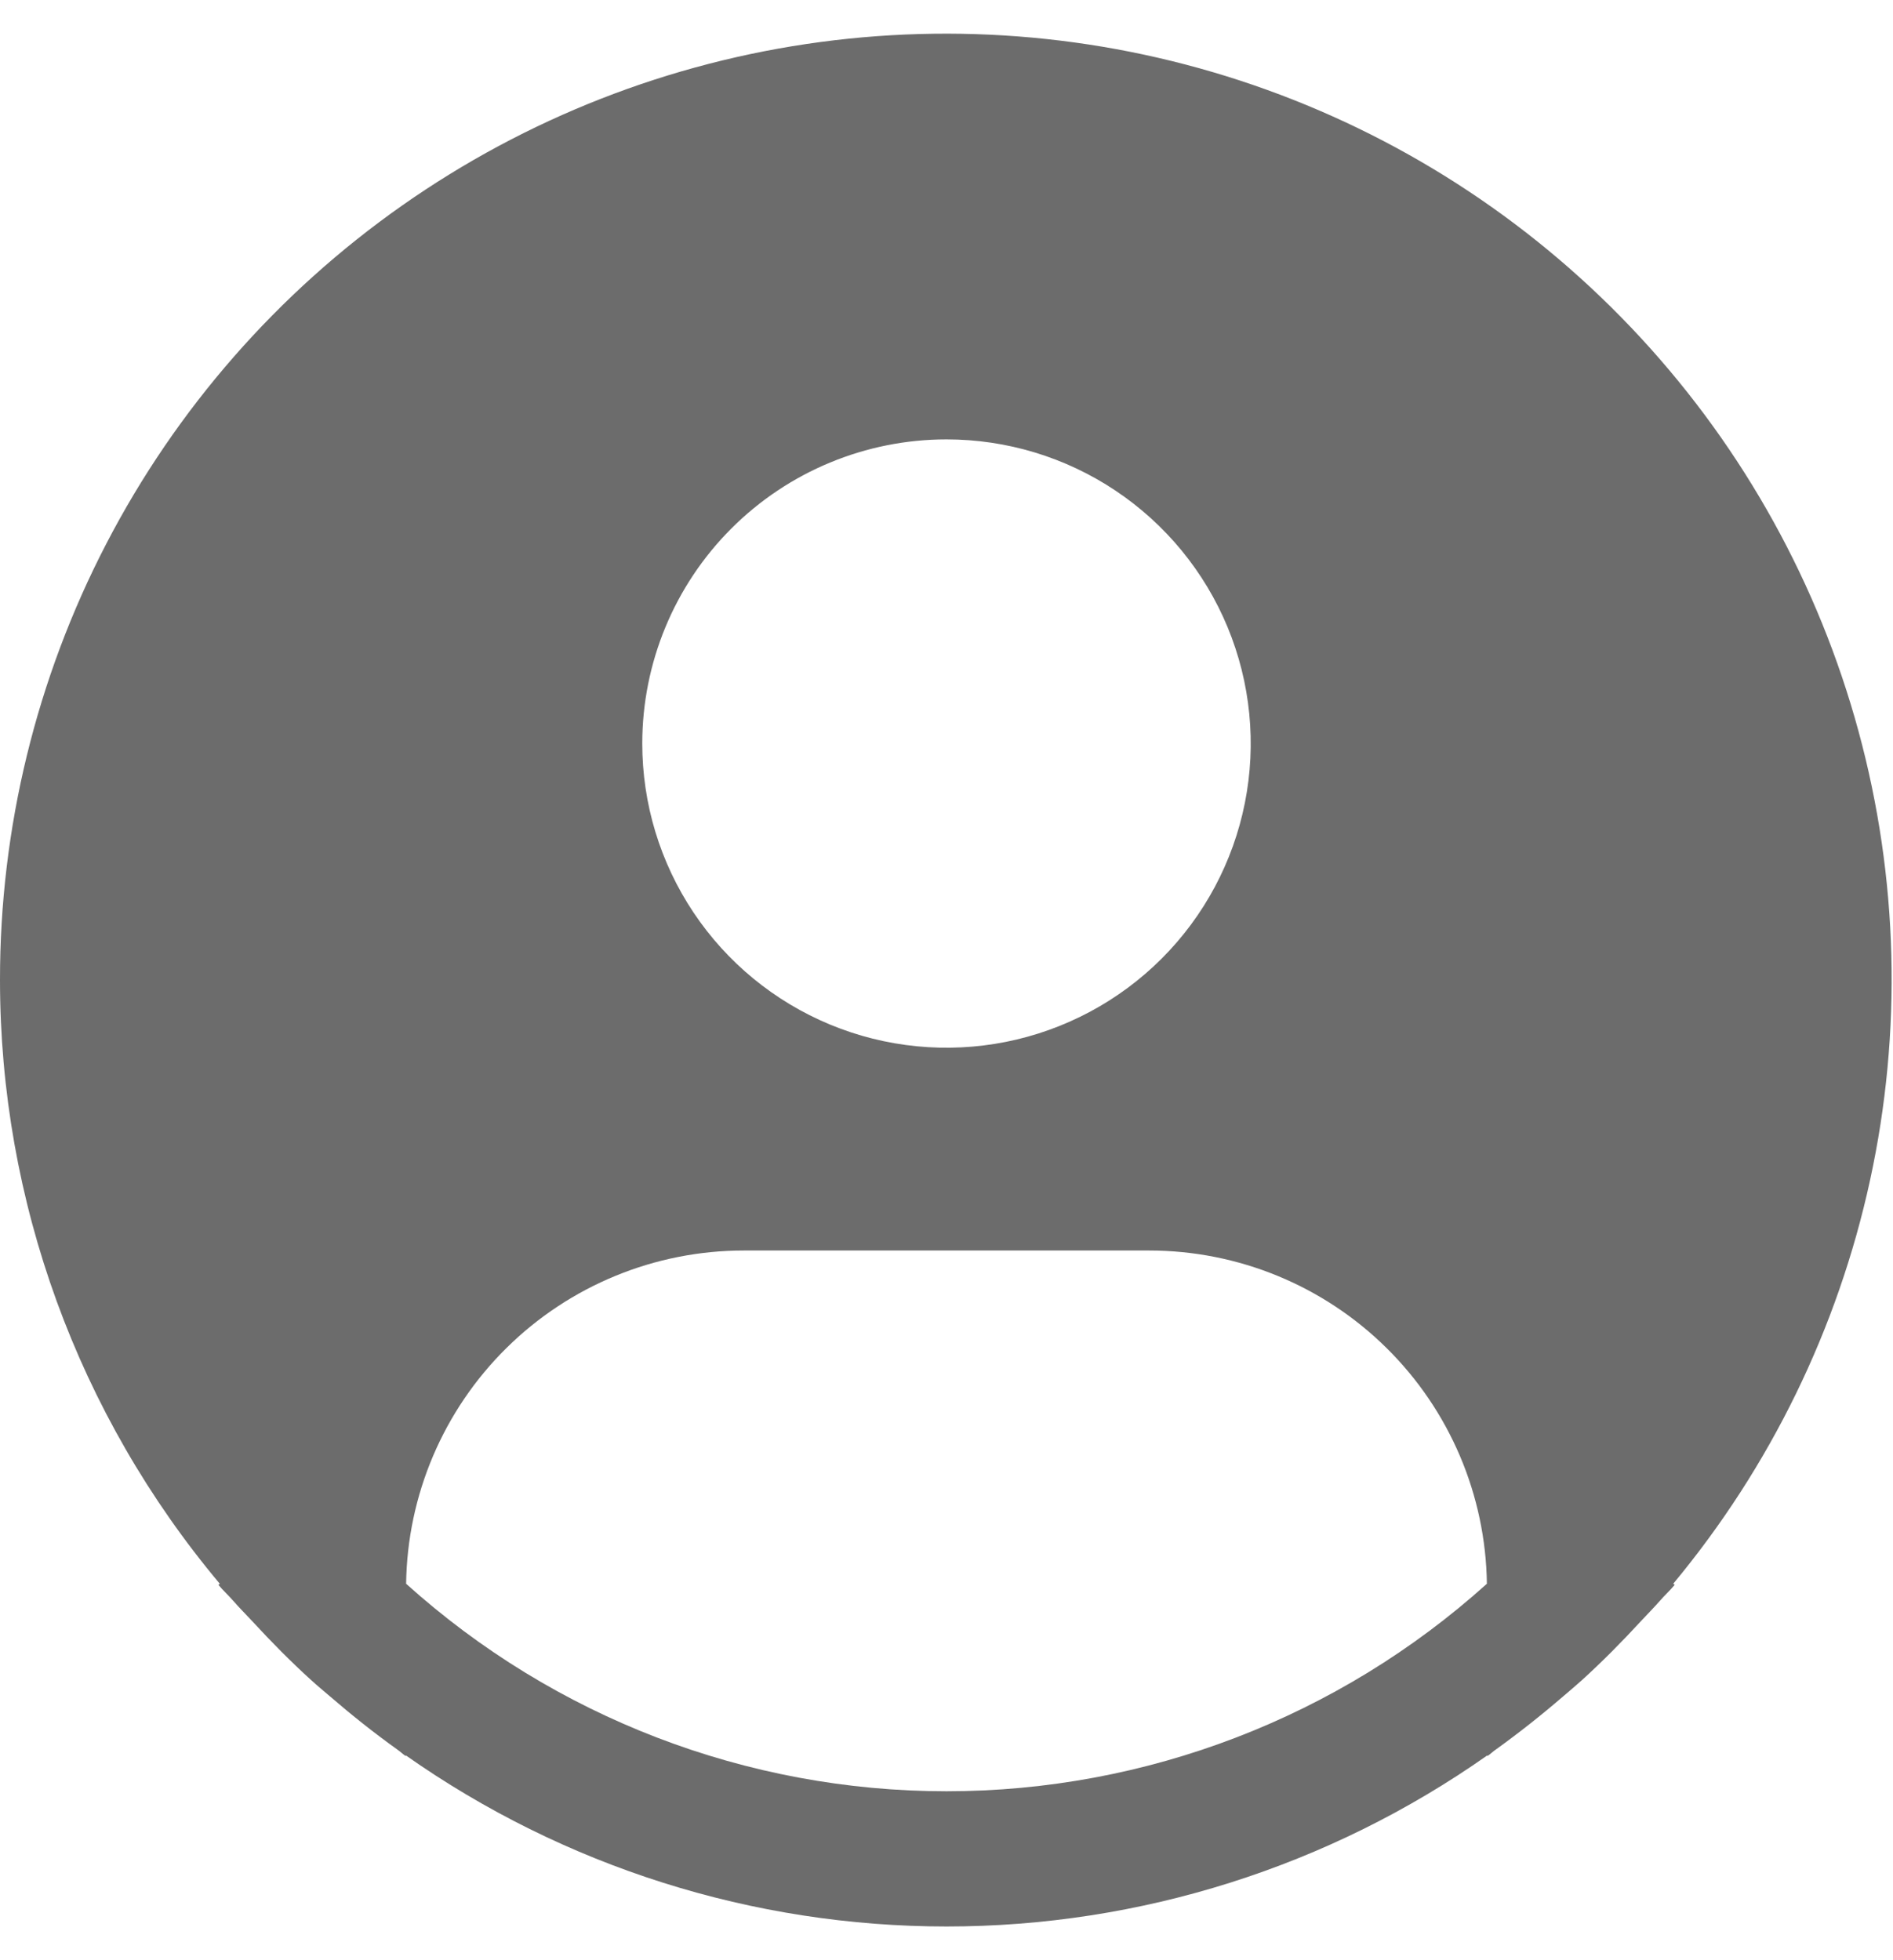 <svg width="56" height="58" viewBox="0 0 56 58" fill="none" xmlns="http://www.w3.org/2000/svg">
<path d="M49.498 46.861C52.37 43.405 54.368 39.308 55.322 34.917C56.276 30.526 56.159 25.97 54.979 21.633C53.8 17.297 51.594 13.309 48.547 10.006C45.501 6.703 41.703 4.182 37.477 2.657C33.25 1.132 28.718 0.647 24.264 1.244C19.81 1.841 15.566 3.501 11.889 6.086C8.213 8.67 5.213 12.101 3.144 16.09C1.074 20.079 -0.004 24.507 1.07353e-05 29.001C0.002 35.533 2.304 41.856 6.502 46.861L6.462 46.895C6.602 47.063 6.762 47.207 6.906 47.373C7.086 47.579 7.28 47.773 7.466 47.973C8.026 48.581 8.602 49.165 9.206 49.713C9.39 49.881 9.58 50.037 9.766 50.197C10.406 50.749 11.064 51.273 11.746 51.761C11.834 51.821 11.914 51.899 12.002 51.961V51.937C16.686 55.233 22.274 57.002 28.002 57.002C33.73 57.002 39.318 55.233 44.002 51.937V51.961C44.09 51.899 44.168 51.821 44.258 51.761C44.938 51.271 45.598 50.749 46.238 50.197C46.424 50.037 46.614 49.879 46.798 49.713C47.402 49.163 47.978 48.581 48.538 47.973C48.724 47.773 48.916 47.579 49.098 47.373C49.24 47.207 49.402 47.063 49.542 46.893L49.498 46.861ZM28 13.001C29.78 13.001 31.52 13.528 33 14.517C34.48 15.506 35.634 16.912 36.315 18.556C36.996 20.201 37.174 22.011 36.827 23.756C36.48 25.502 35.623 27.106 34.364 28.365C33.105 29.623 31.502 30.48 29.756 30.828C28.01 31.175 26.2 30.997 24.556 30.316C22.911 29.634 21.506 28.481 20.517 27.001C19.528 25.521 19 23.781 19 22.001C19 19.614 19.948 17.325 21.636 15.637C23.324 13.949 25.613 13.001 28 13.001ZM12.014 46.861C12.049 44.234 13.116 41.728 14.985 39.883C16.854 38.037 19.374 37.002 22 37.001H34C36.626 37.002 39.147 38.037 41.015 39.883C42.884 41.728 43.951 44.234 43.986 46.861C39.6 50.813 33.904 53.001 28 53.001C22.096 53.001 16.4 50.813 12.014 46.861Z" fill="#6C6C6C"/>
</svg>
